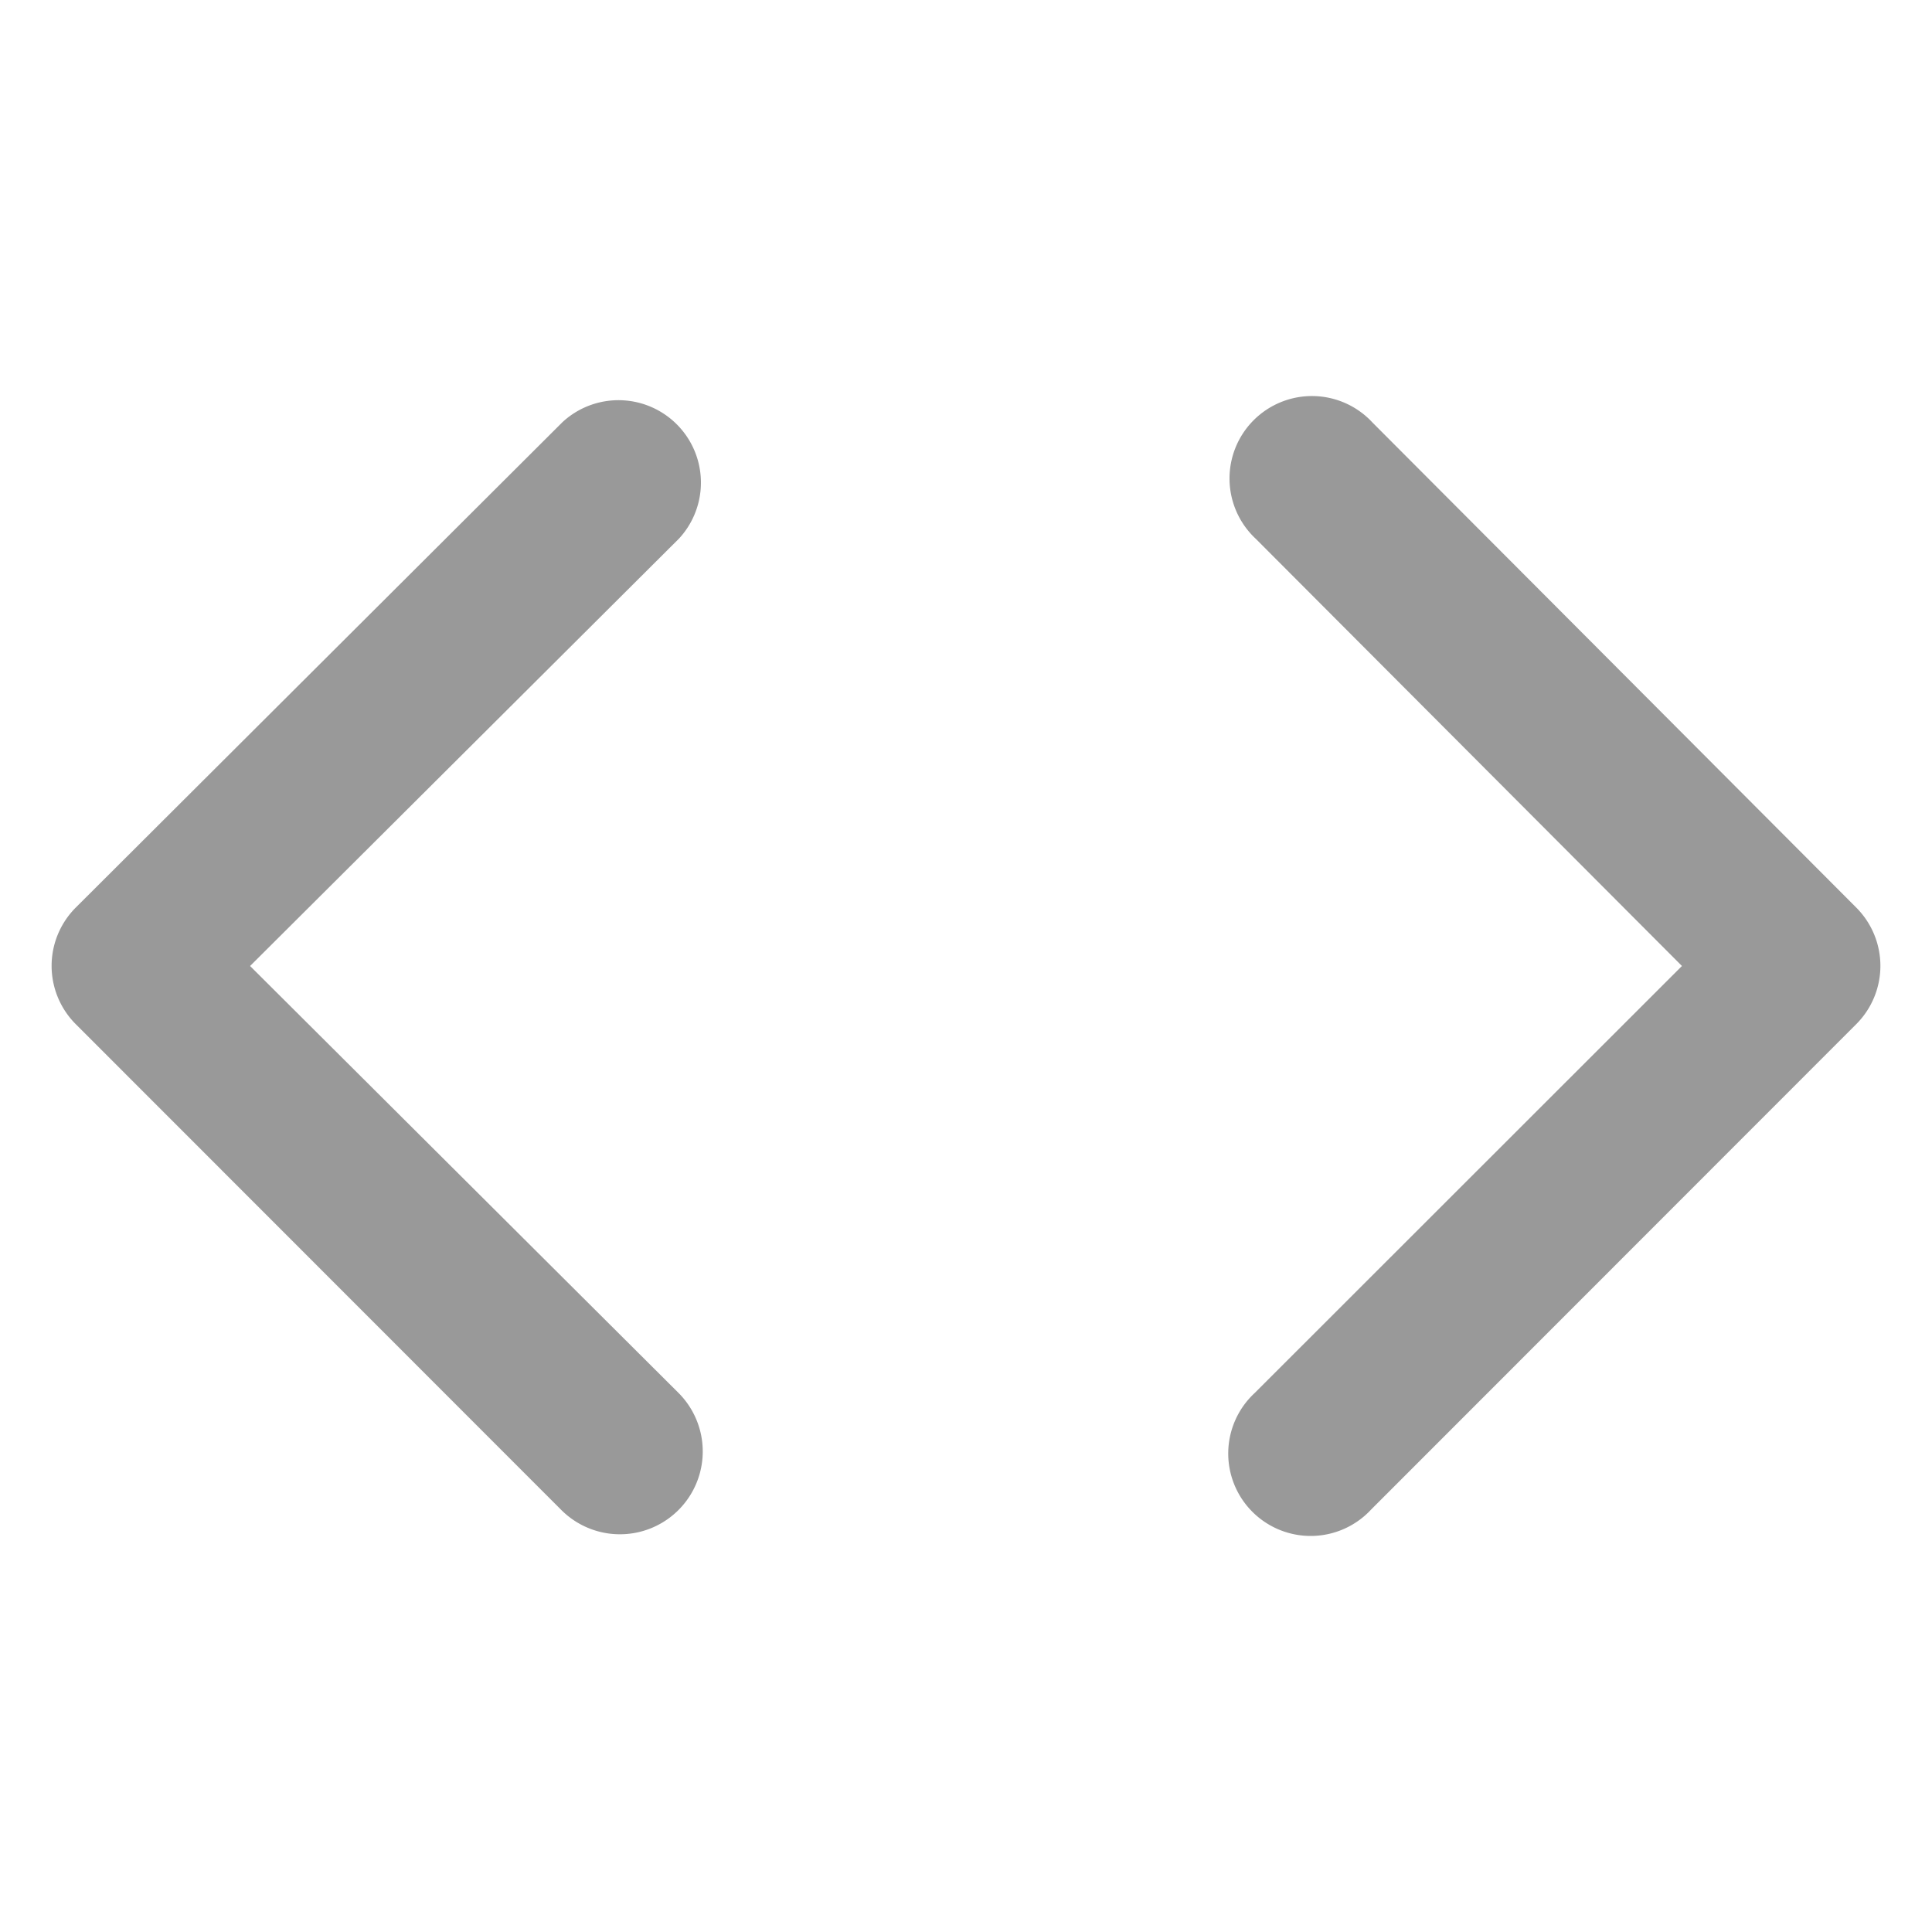 <svg id="Layer_1" data-name="Layer 1" xmlns="http://www.w3.org/2000/svg" viewBox="0 0 75 75"><defs><style>.cls-1{fill:#999;stroke:#999;stroke-miterlimit:10;}</style></defs><path class="cls-1" d="M26,20.56a2.7,2.7,0,0,0-3.82-3.81L3.29,35.59a2.7,2.7,0,0,0,0,3.81h0L22.13,58.25A2.7,2.7,0,0,0,26,54.44L9,37.5Zm23.1,0a2.7,2.7,0,1,1,3.82-3.81L71.71,35.59a2.7,2.7,0,0,1,0,3.81h0L52.87,58.25a2.7,2.7,0,1,1-3.82-3.81L66,37.5Z"/></svg>
